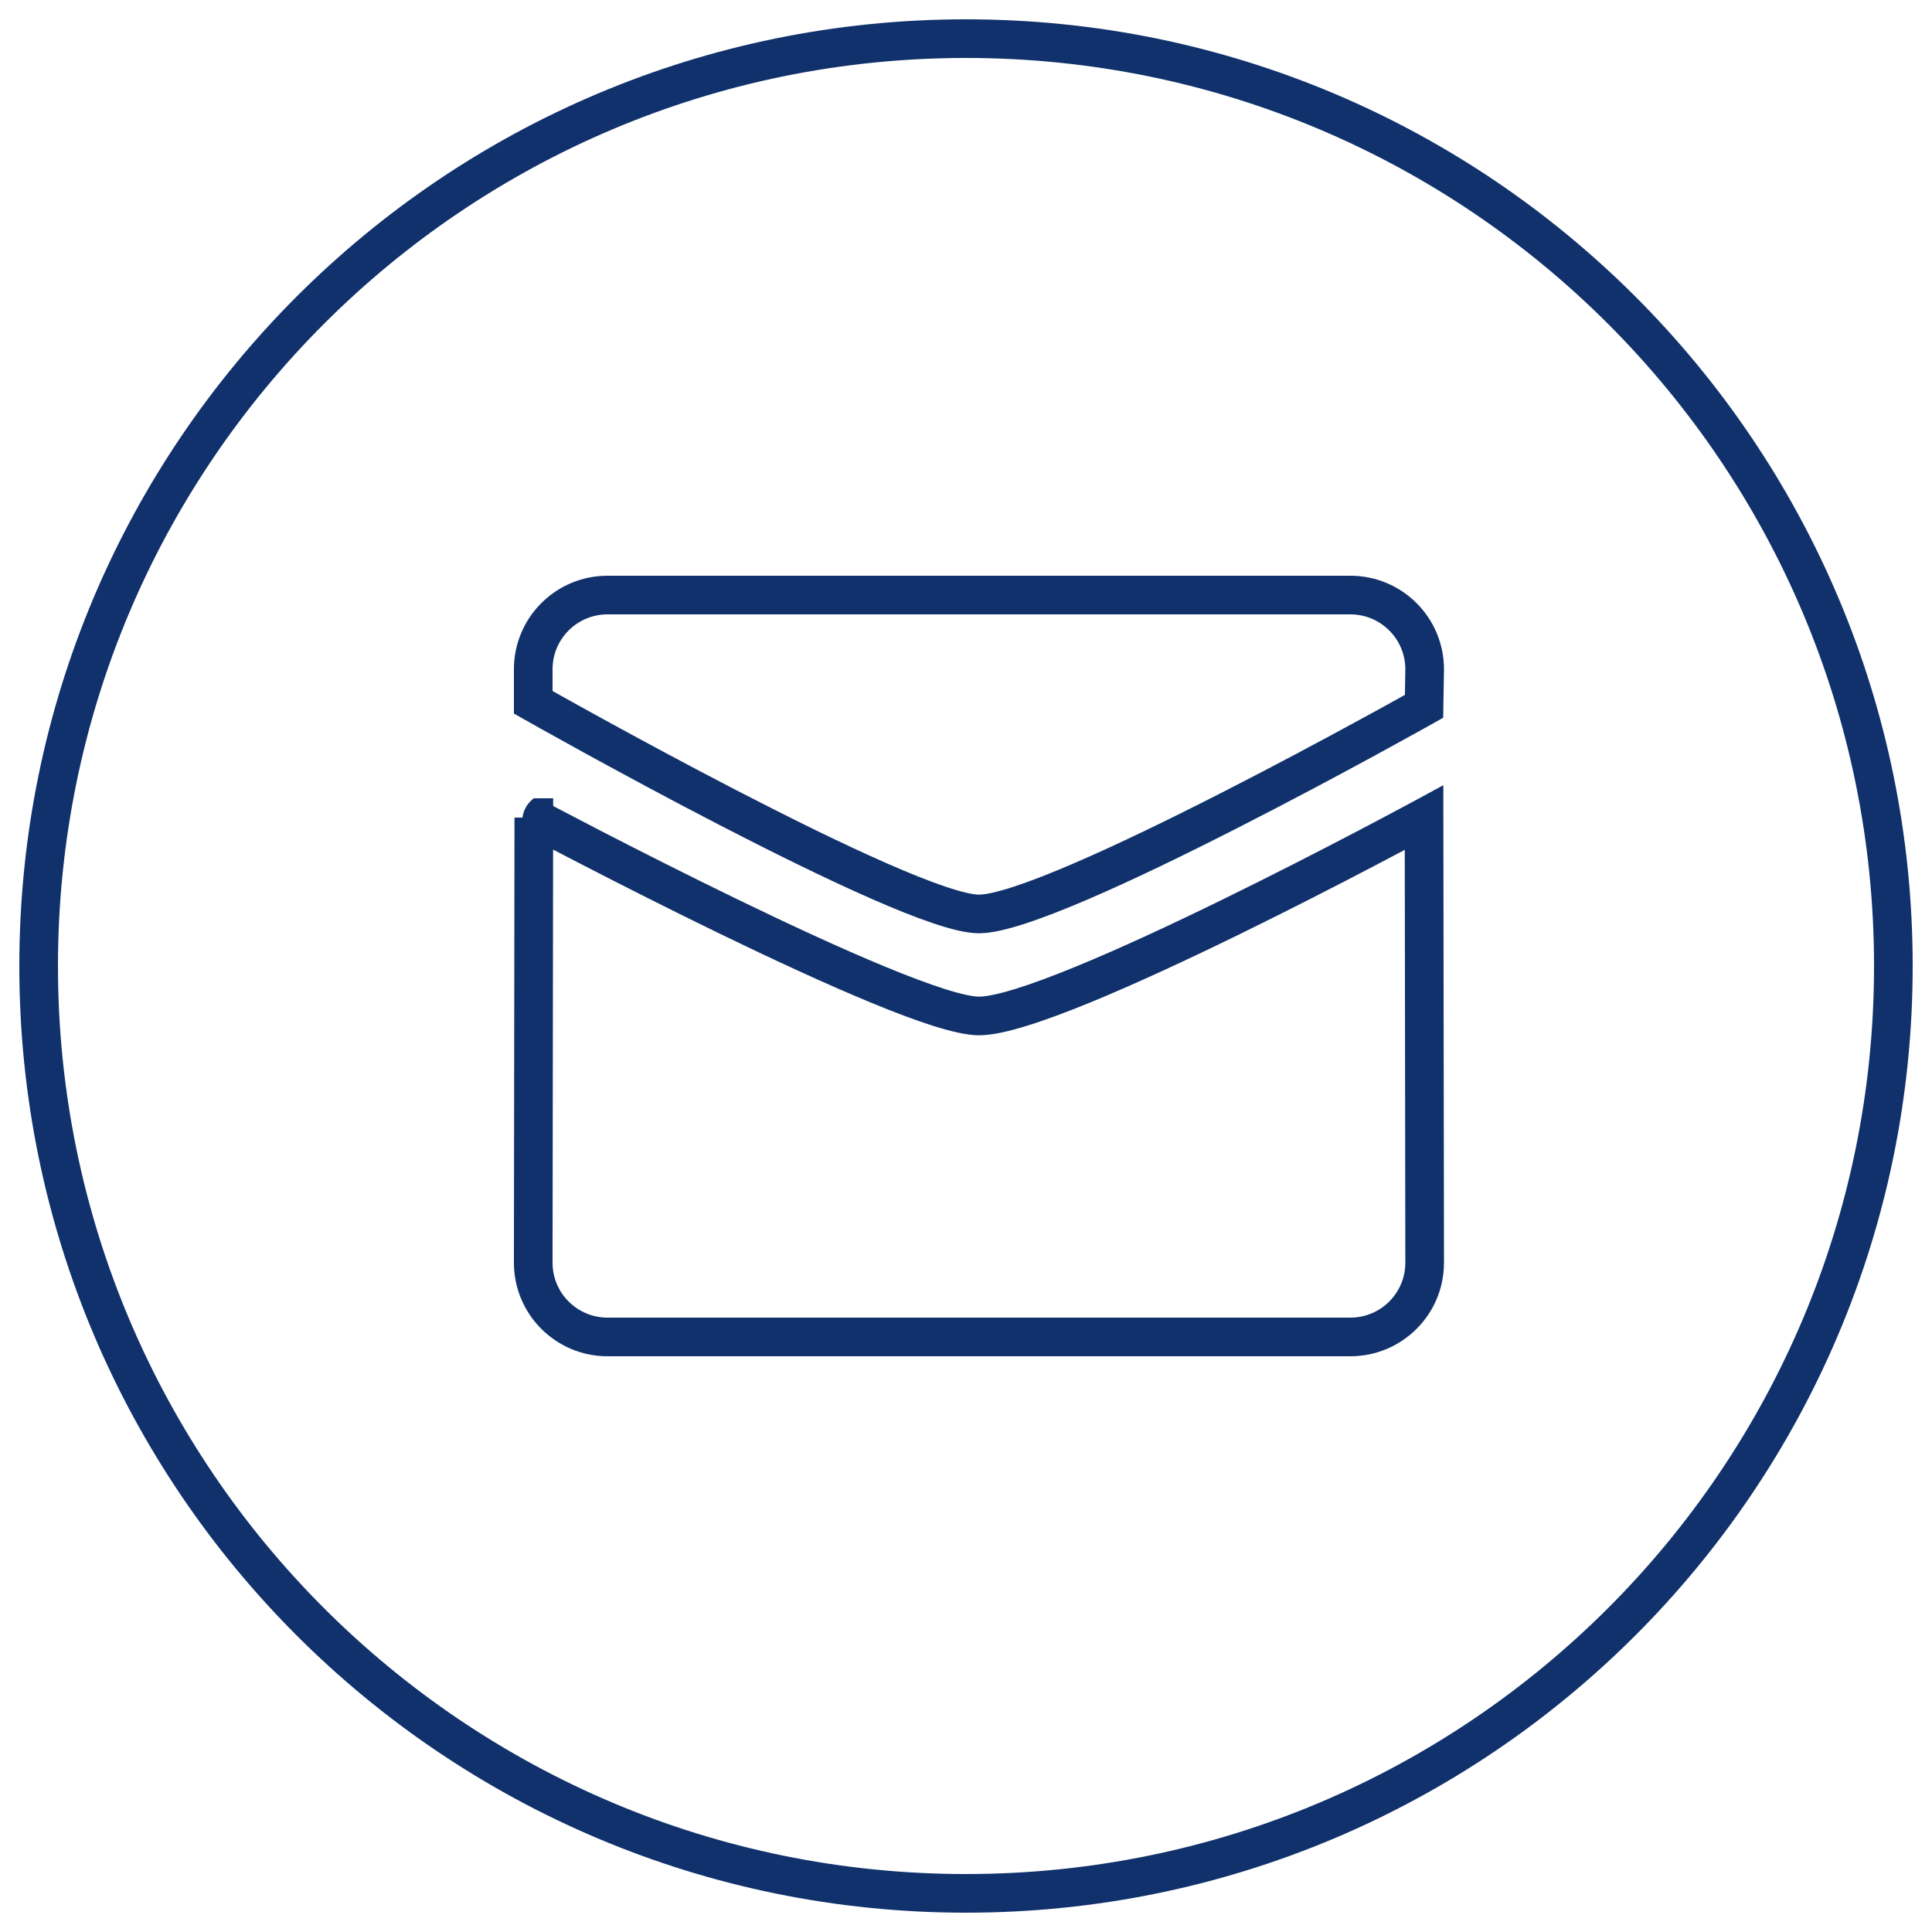 <svg width="50" height="50" viewBox="0 0 50 50" fill="none" xmlns="http://www.w3.org/2000/svg">
<path d="M36.854 18.28L37.099 18.716L37.35 18.575L37.354 18.288L36.854 18.28ZM36.87 17.32L37.37 17.328V17.32H36.87ZM13.8 18.175H13.3V18.467L13.553 18.61L13.8 18.175ZM13.815 21.16L14.315 21.161L14.316 20.66H13.815V21.16ZM36.854 21.16L37.354 21.159L37.353 20.321L36.616 20.721L36.854 21.16ZM36.87 32.68H37.37V32.679L36.87 32.68ZM13.8 32.68L13.3 32.679V32.68H13.8ZM0.5 25C0.5 38.531 11.469 49.5 25 49.5V48.5C12.021 48.5 1.5 37.979 1.5 25H0.5ZM25 0.5C11.469 0.5 0.5 11.469 0.5 25H1.5C1.5 12.021 12.021 1.5 25 1.5V0.5ZM49.5 25C49.5 11.469 38.531 0.5 25 0.5V1.5C37.979 1.5 48.5 12.021 48.5 25H49.5ZM25 49.5C38.531 49.5 49.5 38.531 49.5 25H48.5C48.5 37.979 37.979 48.5 25 48.5V49.5ZM36.854 18.28C36.609 17.844 36.609 17.844 36.609 17.844C36.609 17.844 36.609 17.844 36.609 17.844C36.609 17.845 36.608 17.845 36.608 17.845C36.607 17.846 36.605 17.847 36.603 17.848C36.598 17.85 36.591 17.854 36.583 17.859C36.565 17.869 36.538 17.884 36.503 17.904C36.433 17.943 36.33 18 36.198 18.073C35.934 18.22 35.554 18.429 35.092 18.68C34.168 19.183 32.916 19.852 31.604 20.521C30.291 21.191 28.923 21.857 27.766 22.354C27.187 22.603 26.668 22.806 26.238 22.947C25.794 23.092 25.494 23.153 25.334 23.153V24.153C25.666 24.153 26.095 24.046 26.549 23.897C27.018 23.744 27.568 23.528 28.161 23.273C29.348 22.763 30.738 22.085 32.058 21.412C33.381 20.738 34.641 20.064 35.57 19.559C36.034 19.306 36.416 19.096 36.682 18.948C36.815 18.875 36.919 18.817 36.99 18.777C37.026 18.757 37.053 18.742 37.071 18.732C37.081 18.726 37.087 18.723 37.092 18.72C37.095 18.719 37.096 18.718 37.098 18.717C37.098 18.716 37.099 18.716 37.099 18.716C37.099 18.716 37.099 18.716 37.099 18.716C37.099 18.716 37.099 18.716 36.854 18.28ZM36.37 17.312L36.355 18.272L37.354 18.288L37.37 17.328L36.37 17.312ZM34.947 15.9C35.734 15.9 36.37 16.537 36.37 17.32H37.37C37.37 15.983 36.285 14.9 34.947 14.9V15.9ZM15.722 15.9H34.947V14.9H15.722V15.9ZM14.3 17.32C14.3 16.537 14.936 15.9 15.722 15.9V14.9C14.384 14.9 13.3 15.984 13.3 17.32H14.3ZM14.3 18.175V17.32H13.3V18.175H14.3ZM25.334 23.153C25.189 23.153 24.901 23.093 24.46 22.944C24.037 22.801 23.52 22.593 22.942 22.339C21.787 21.832 20.415 21.153 19.094 20.47C17.774 19.788 16.512 19.105 15.579 18.593C15.113 18.337 14.73 18.124 14.463 17.974C14.329 17.9 14.225 17.841 14.154 17.801C14.119 17.781 14.092 17.766 14.074 17.756C14.065 17.751 14.058 17.747 14.053 17.744C14.051 17.743 14.049 17.742 14.048 17.741C14.048 17.741 14.047 17.741 14.047 17.741C14.047 17.741 14.047 17.741 14.047 17.741C14.047 17.74 14.047 17.74 13.8 18.175C13.553 18.61 13.553 18.61 13.553 18.61C13.554 18.61 13.554 18.61 13.554 18.611C13.554 18.611 13.555 18.611 13.555 18.611C13.556 18.612 13.558 18.613 13.561 18.614C13.565 18.617 13.572 18.621 13.582 18.626C13.6 18.637 13.628 18.652 13.664 18.672C13.735 18.713 13.84 18.772 13.975 18.847C14.243 18.997 14.629 19.212 15.098 19.47C16.035 19.984 17.305 20.671 18.634 21.358C19.963 22.045 21.357 22.735 22.54 23.255C23.131 23.515 23.677 23.735 24.14 23.891C24.587 24.042 25.011 24.153 25.334 24.153V23.153ZM25.334 25.793C25.184 25.793 24.892 25.735 24.452 25.596C24.028 25.461 23.511 25.267 22.934 25.029C21.78 24.553 20.409 23.917 19.09 23.277C17.772 22.637 16.511 21.998 15.58 21.518C15.115 21.278 14.732 21.078 14.466 20.938C14.332 20.868 14.228 20.813 14.158 20.776C14.123 20.757 14.096 20.743 14.078 20.733C14.069 20.728 14.062 20.725 14.057 20.723C14.055 20.721 14.054 20.721 14.053 20.72C14.053 20.72 14.053 20.72 14.053 20.72C14.053 20.72 14.054 20.721 14.055 20.721C14.057 20.723 14.299 21.286 13.815 21.66V20.66C13.332 21.034 13.573 21.598 13.576 21.599C13.577 21.599 13.578 21.6 13.579 21.6C13.579 21.601 13.581 21.601 13.581 21.602C13.583 21.603 13.585 21.604 13.587 21.605C13.592 21.608 13.599 21.611 13.608 21.616C13.627 21.626 13.654 21.641 13.69 21.66C13.762 21.697 13.867 21.753 14.001 21.823C14.269 21.964 14.654 22.165 15.122 22.406C16.058 22.889 17.326 23.532 18.653 24.176C19.98 24.82 21.371 25.466 22.553 25.953C23.143 26.197 23.688 26.403 24.15 26.549C24.596 26.69 25.016 26.793 25.334 26.793V25.793ZM36.854 21.16C36.616 20.721 36.616 20.721 36.616 20.721C36.616 20.721 36.616 20.721 36.616 20.721C36.615 20.721 36.615 20.721 36.614 20.721C36.613 20.722 36.612 20.723 36.609 20.724C36.605 20.726 36.598 20.73 36.59 20.735C36.572 20.744 36.545 20.759 36.511 20.777C36.441 20.815 36.339 20.87 36.208 20.939C35.946 21.079 35.57 21.279 35.112 21.519C34.195 21.999 32.952 22.638 31.645 23.277C30.338 23.917 28.974 24.553 27.812 25.028C27.231 25.266 26.708 25.46 26.272 25.595C25.823 25.733 25.512 25.793 25.334 25.793V26.793C25.671 26.793 26.105 26.693 26.567 26.55C27.042 26.404 27.596 26.197 28.191 25.954C29.382 25.466 30.769 24.819 32.085 24.176C33.402 23.531 34.653 22.888 35.575 22.405C36.036 22.164 36.415 21.962 36.679 21.822C36.811 21.751 36.914 21.696 36.985 21.658C37.02 21.639 37.047 21.624 37.065 21.615C37.074 21.61 37.081 21.606 37.086 21.603C37.088 21.602 37.09 21.601 37.091 21.601C37.092 21.6 37.092 21.6 37.092 21.6C37.092 21.6 37.093 21.6 37.093 21.6C37.093 21.6 37.093 21.599 36.854 21.16ZM37.37 32.679L37.354 21.159L36.354 21.161L36.37 32.681L37.37 32.679ZM34.947 35.1C36.285 35.1 37.37 34.017 37.37 32.68H36.37C36.37 33.463 35.734 34.1 34.947 34.1V35.1ZM15.722 35.1H34.947V34.1H15.722V35.1ZM13.3 32.68C13.3 34.017 14.386 35.1 15.722 35.1V34.1C14.937 34.1 14.3 33.463 14.3 32.68H13.3ZM13.315 21.159L13.3 32.679L14.3 32.681L14.315 21.161L13.315 21.159Z" fill="#10316B"/>
</svg>
